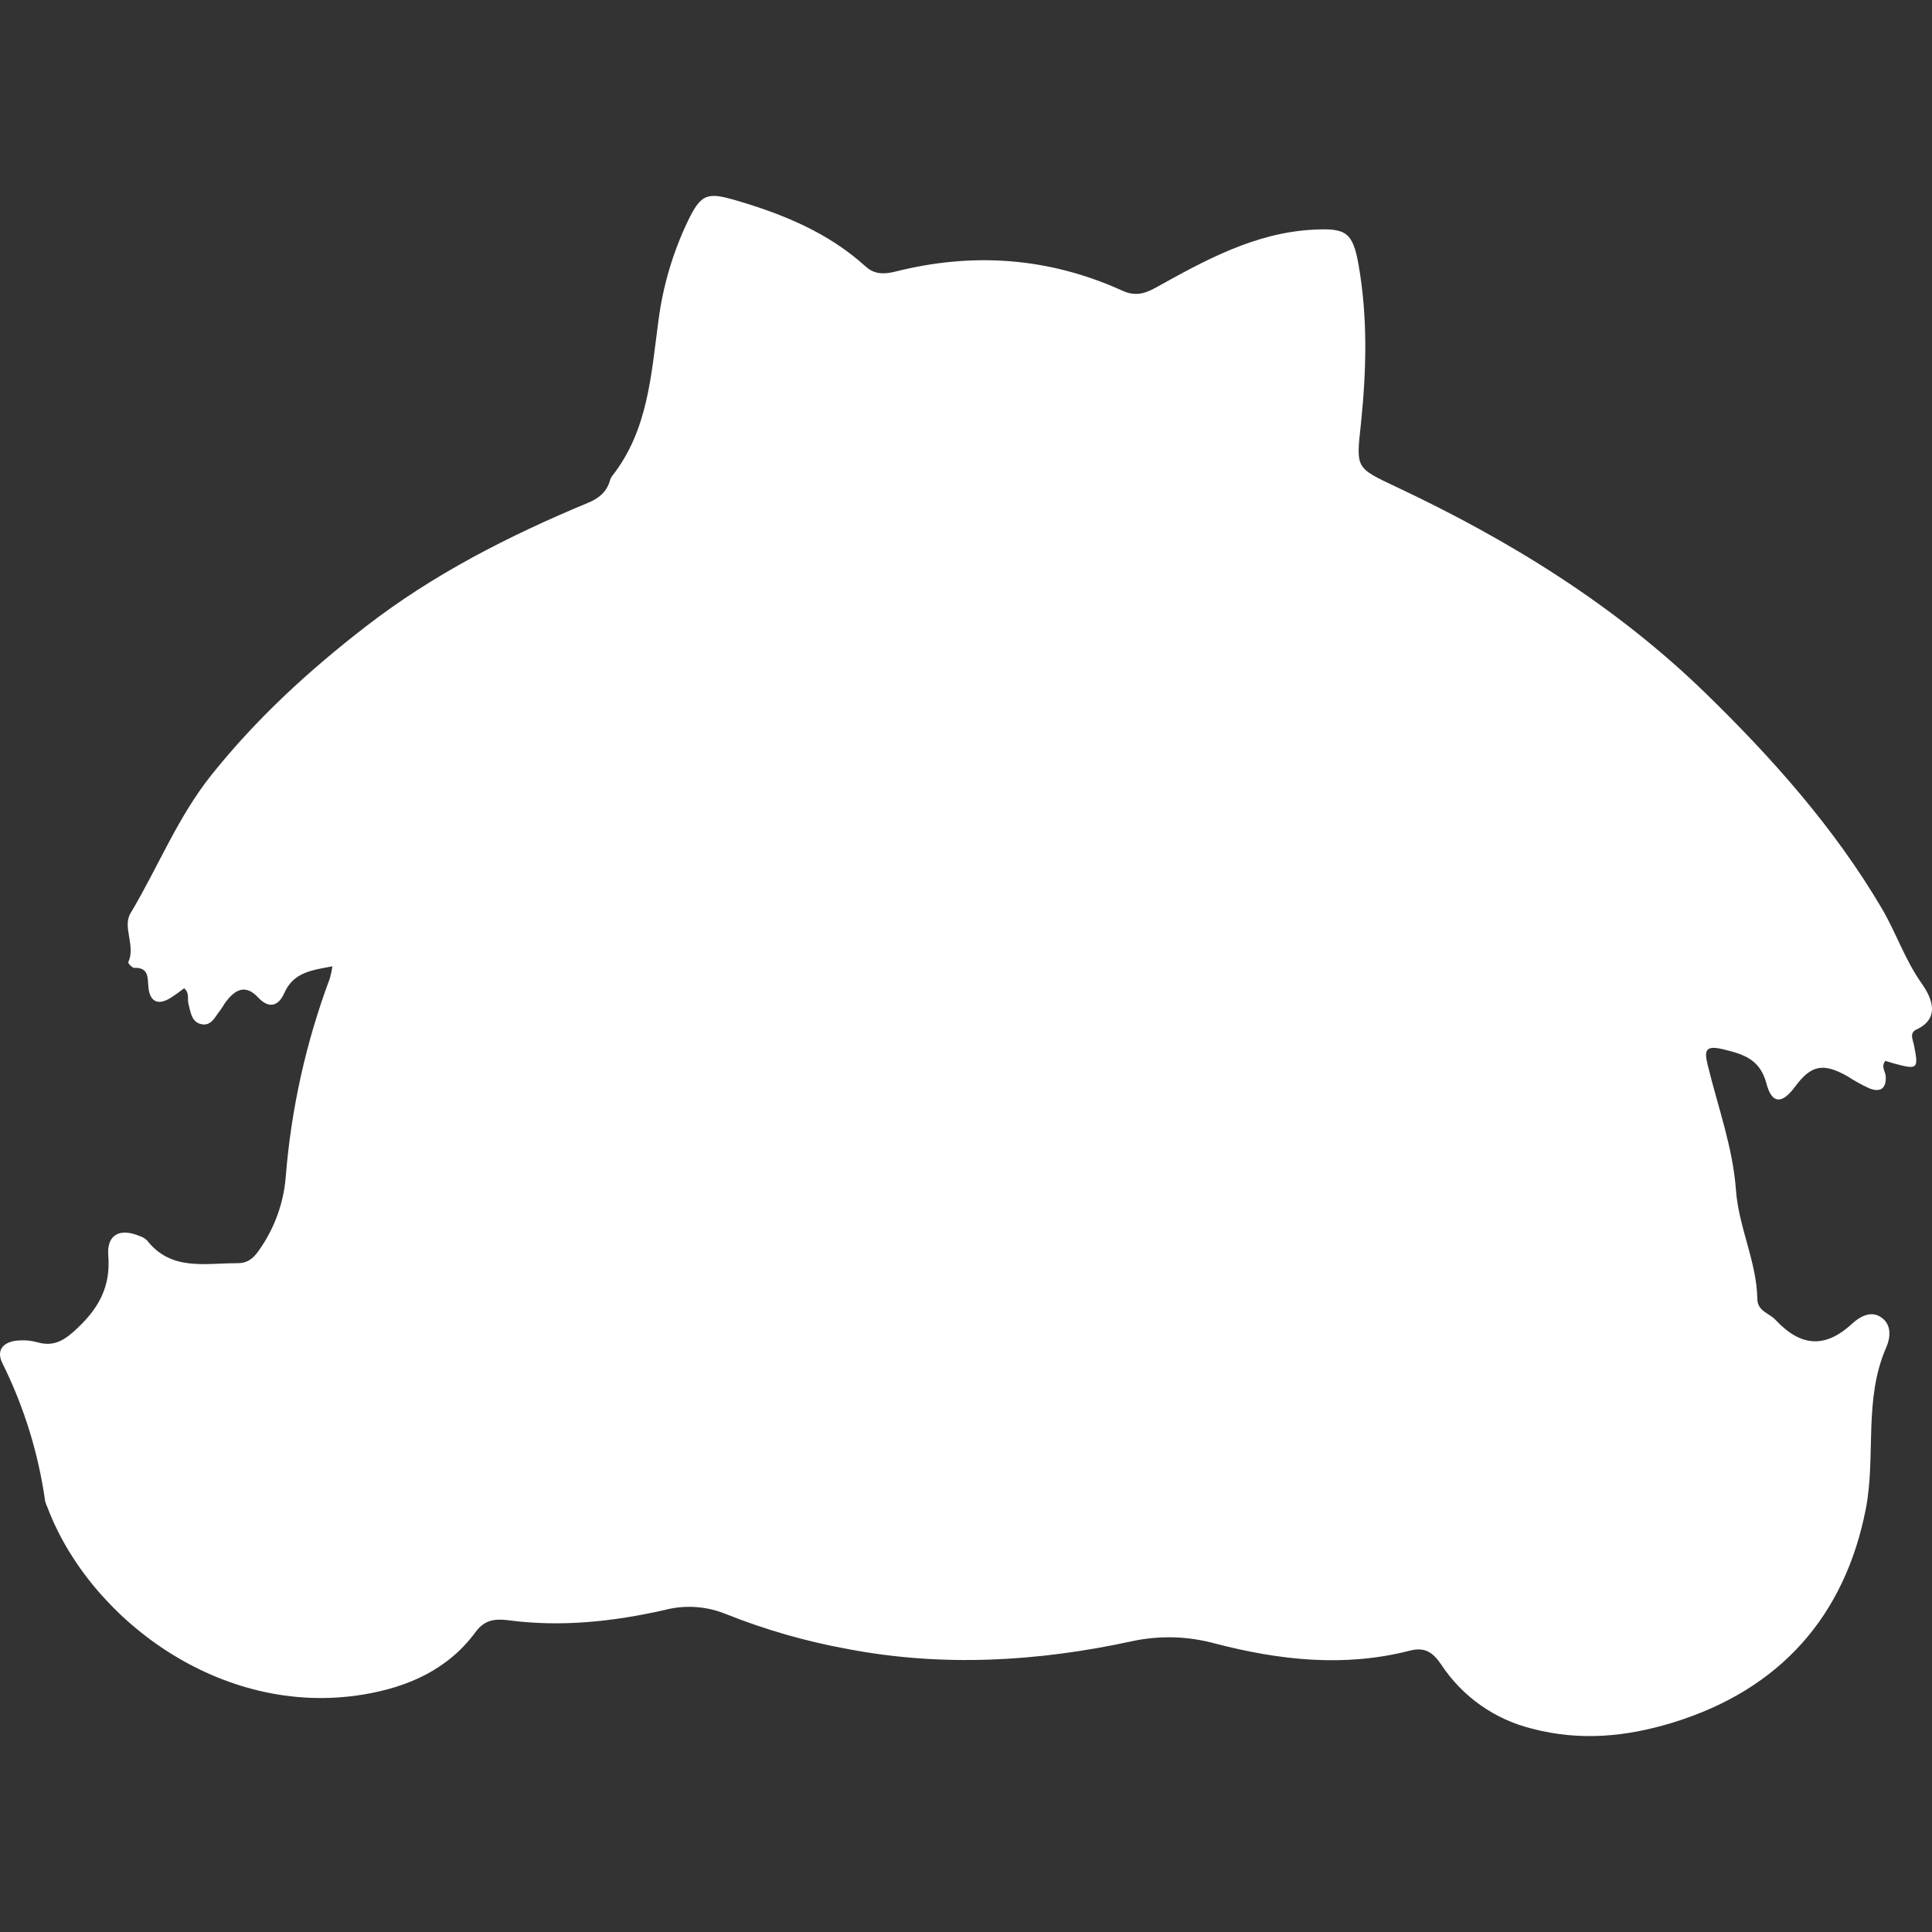 <svg width="25" height="25" viewBox="0 0 25 25" fill="none" xmlns="http://www.w3.org/2000/svg">
<rect x="0" y="0" width="25" height="25" fill="#333333" stroke="none"/>
<g id="Heavy">
<path id="Vector" d="M4.302 12.504C4.029 12.555 3.796 12.583 3.679 12.85C3.607 13.013 3.486 13.062 3.342 12.909C3.172 12.726 3.038 12.809 2.917 12.971C2.894 13.002 2.877 13.038 2.853 13.068C2.783 13.154 2.733 13.292 2.59 13.249C2.476 13.215 2.465 13.09 2.438 12.987C2.422 12.925 2.456 12.851 2.383 12.788C2.324 12.83 2.266 12.878 2.202 12.916C2.041 13.013 1.94 12.96 1.921 12.779C1.908 12.652 1.93 12.518 1.736 12.524C1.71 12.524 1.654 12.463 1.66 12.451C1.758 12.241 1.582 11.996 1.688 11.819C2.043 11.226 2.298 10.576 2.736 10.028C3.318 9.299 3.996 8.677 4.732 8.108C5.61 7.428 6.587 6.932 7.605 6.508C7.751 6.448 7.852 6.365 7.894 6.214C7.899 6.195 7.908 6.178 7.919 6.162C8.386 5.571 8.425 4.854 8.52 4.151C8.578 3.7 8.708 3.261 8.905 2.852C9.072 2.509 9.153 2.485 9.514 2.59C10.132 2.77 10.716 3.009 11.201 3.448C11.313 3.55 11.437 3.551 11.579 3.516C12.586 3.261 13.569 3.329 14.52 3.76C14.674 3.83 14.793 3.812 14.948 3.726C15.589 3.37 16.235 3.012 16.992 2.972C17.416 2.949 17.505 3.003 17.58 3.428C17.699 4.106 17.682 4.794 17.611 5.476C17.55 6.057 17.53 6.048 18.067 6.3C19.533 6.99 20.903 7.835 22.068 8.968C22.933 9.81 23.736 10.711 24.353 11.759C24.537 12.073 24.65 12.42 24.866 12.725C24.955 12.852 25.148 13.161 24.798 13.322C24.703 13.367 24.754 13.456 24.768 13.529C24.828 13.834 24.816 13.845 24.503 13.76C24.467 13.75 24.431 13.738 24.397 13.727C24.336 13.802 24.397 13.862 24.401 13.925C24.412 14.092 24.326 14.138 24.186 14.082C24.089 14.037 23.997 13.986 23.908 13.928C23.592 13.749 23.436 13.78 23.227 14.063C23.06 14.289 22.928 14.289 22.857 14.019C22.773 13.703 22.558 13.641 22.294 13.577C22.056 13.52 22.054 13.603 22.1 13.791C22.23 14.325 22.423 14.848 22.463 15.397C22.498 15.883 22.731 16.323 22.74 16.809C22.742 16.967 22.892 16.991 22.974 17.078C23.29 17.416 23.605 17.461 23.963 17.131C24.058 17.044 24.212 16.943 24.357 17.057C24.483 17.155 24.458 17.322 24.408 17.435C24.112 18.11 24.276 18.842 24.144 19.523C23.873 20.912 23.034 21.865 21.643 22.291C21.039 22.476 20.443 22.531 19.825 22.369C19.342 22.25 18.922 21.954 18.649 21.539C18.543 21.383 18.439 21.309 18.245 21.359C17.398 21.577 16.558 21.484 15.727 21.268C15.374 21.171 15.003 21.16 14.645 21.238C13.428 21.502 12.195 21.573 10.968 21.338C10.427 21.24 9.897 21.087 9.386 20.883C9.135 20.782 8.858 20.765 8.597 20.834C7.936 20.983 7.264 21.056 6.586 20.967C6.414 20.945 6.275 20.954 6.155 21.117C5.797 21.604 5.28 21.831 4.702 21.927C2.848 22.234 1.152 20.935 0.614 19.505C0.601 19.479 0.591 19.451 0.584 19.423C0.497 18.805 0.311 18.205 0.034 17.646C-0.062 17.458 0.057 17.354 0.251 17.345C0.328 17.34 0.405 17.348 0.48 17.368C0.706 17.434 0.845 17.336 1.008 17.18C1.286 16.917 1.433 16.639 1.401 16.244C1.38 15.975 1.553 15.888 1.803 15.993C1.84 16.004 1.874 16.023 1.902 16.05C2.215 16.451 2.654 16.344 3.067 16.346C3.2 16.347 3.275 16.288 3.348 16.183C3.55 15.901 3.671 15.569 3.698 15.223C3.768 14.347 3.96 13.485 4.268 12.661C4.282 12.61 4.294 12.557 4.302 12.504Z" fill="#FFFFFF"/>
</g>
</svg>
